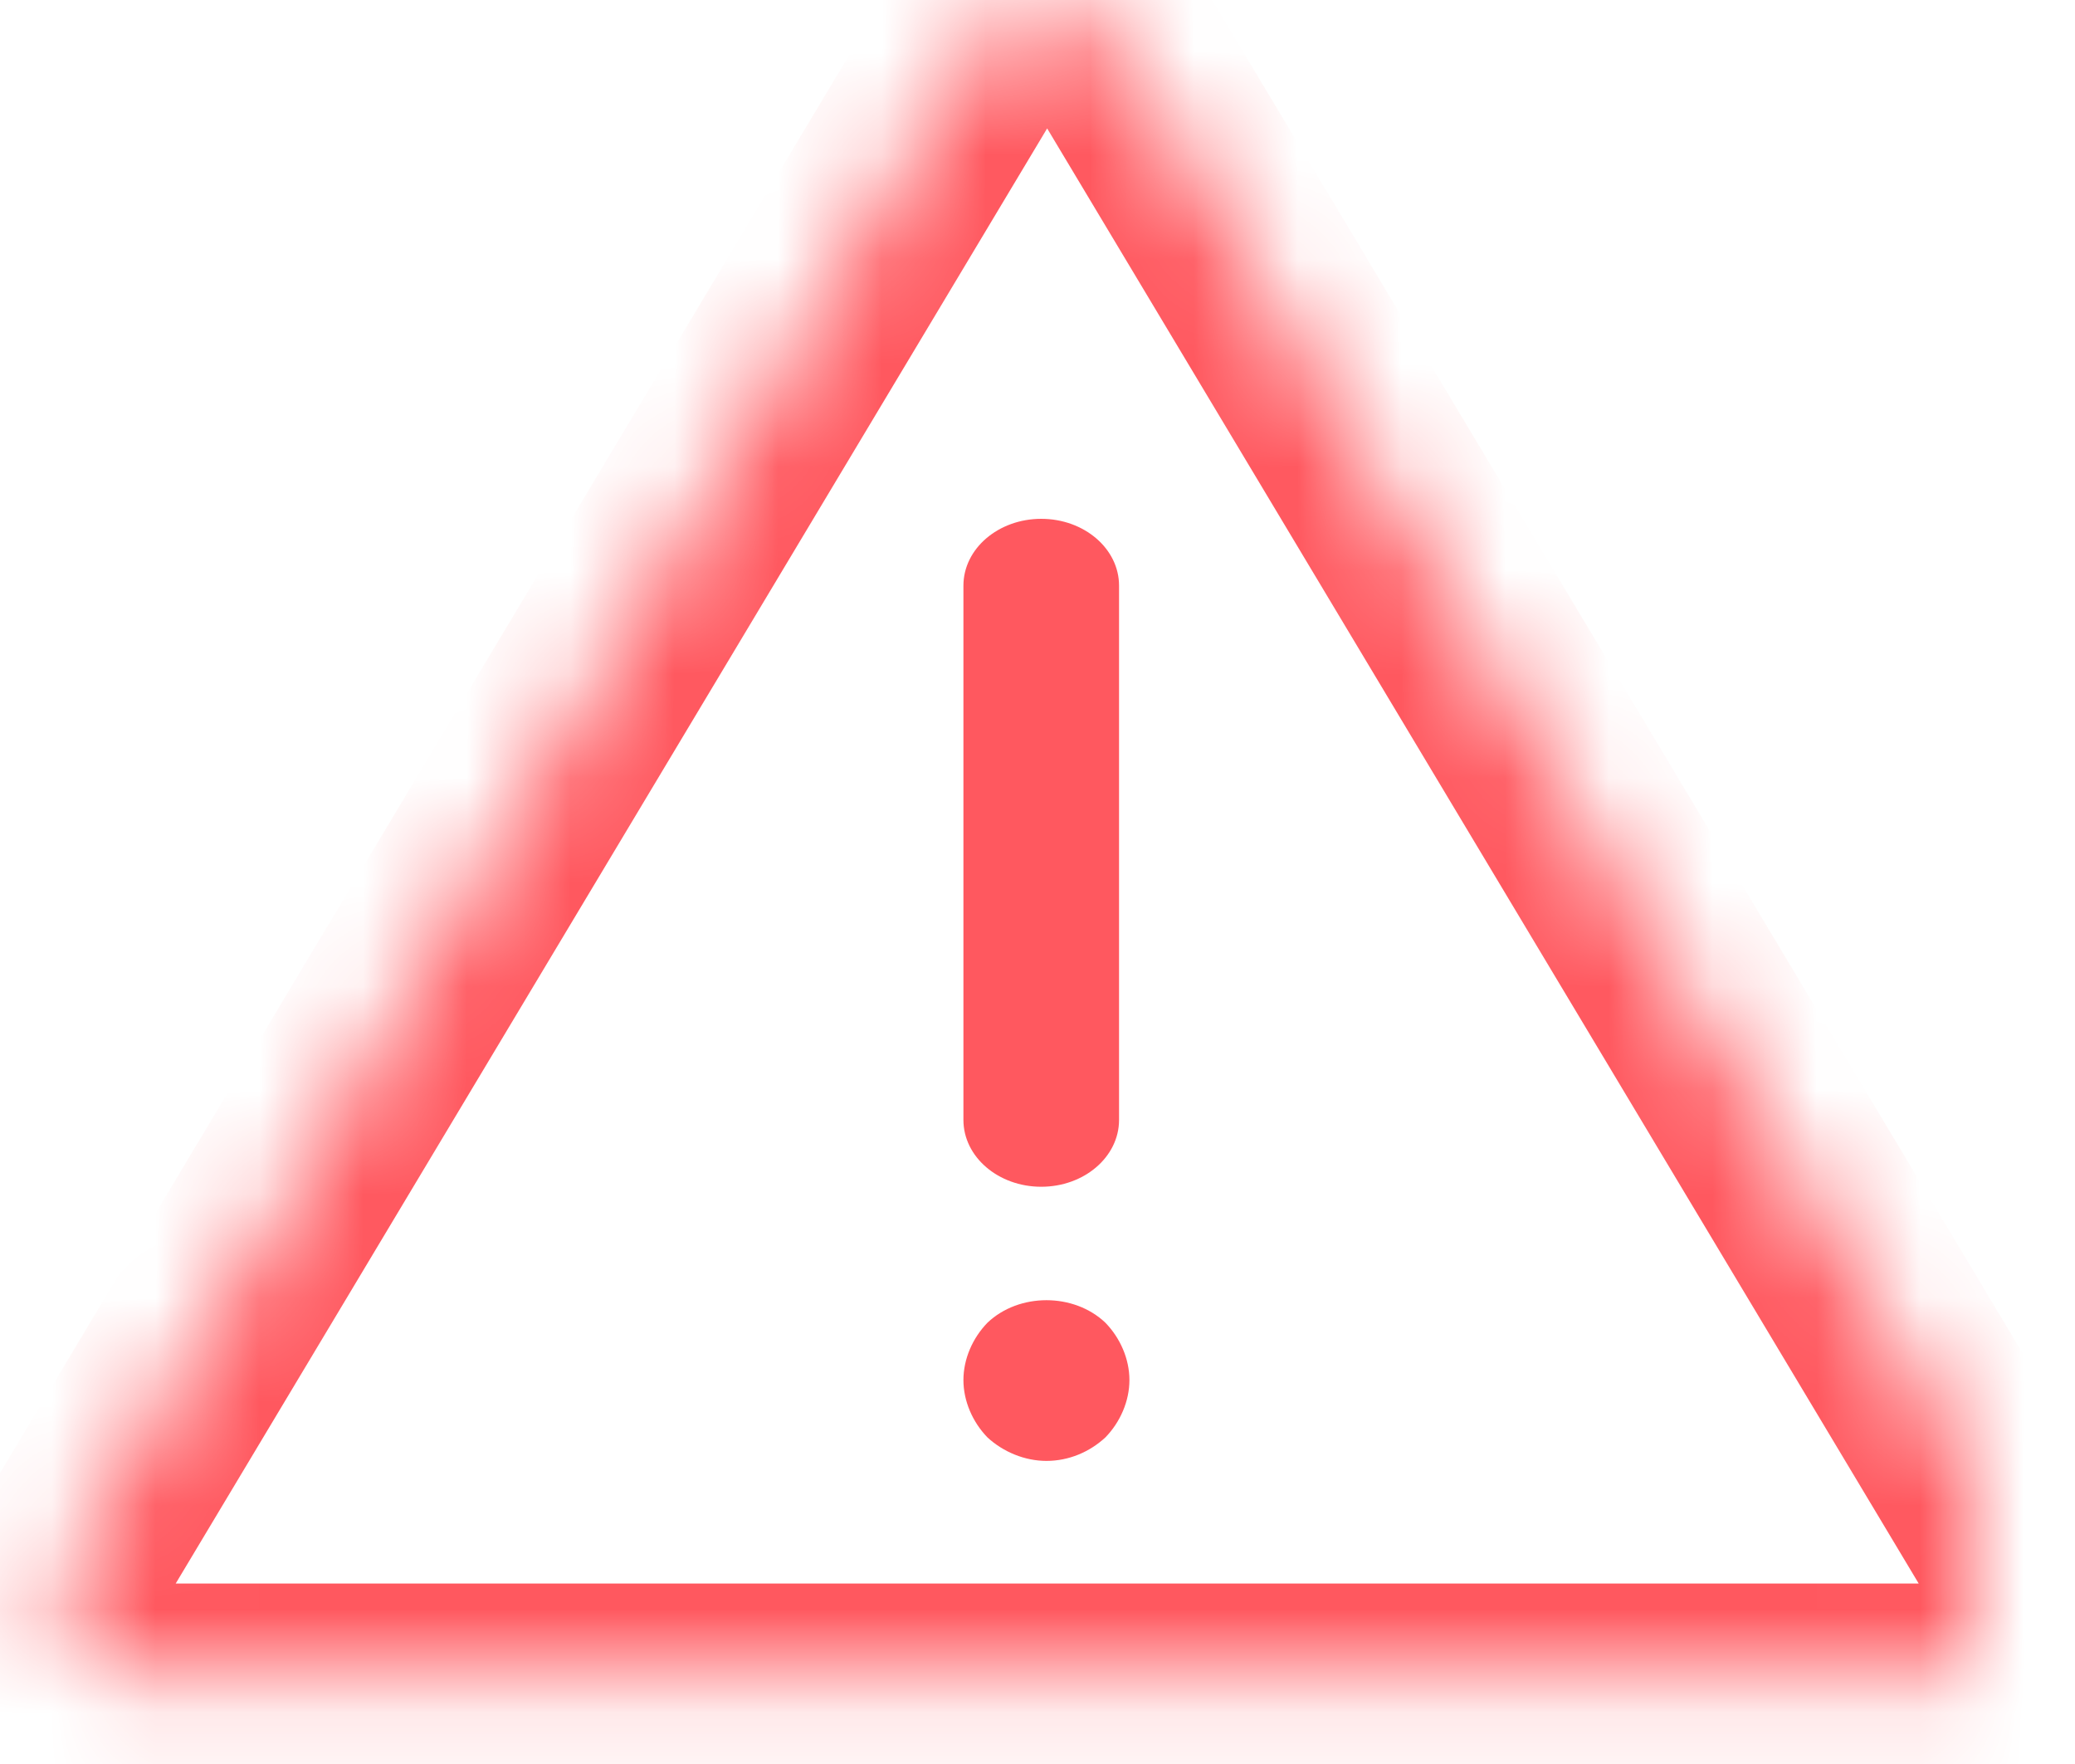 <?xml version="1.0" encoding="UTF-8" standalone="no"?>
<svg width="20px" height="17px" viewBox="0 0 20 17" version="1.1" xmlns="http://www.w3.org/2000/svg" xmlns:xlink="http://www.w3.org/1999/xlink">
    <!-- Generator: Sketch 3.8.1 (29687) - http://www.bohemiancoding.com/sketch -->
    <title>Fill 2186 + Fill 2187 + Fill 2188 Copy</title>
    <desc>Created with Sketch.</desc>
    <defs>
        <path d="M1.493,16.261 C0.8,16.261 0.368,15.528 0.717,14.945 L9.317,0.587 C9.664,0.007 10.523,0.007 10.869,0.587 L19.47,14.945 C19.819,15.528 19.387,16.261 18.694,16.261 L1.493,16.261 Z" id="path-1"></path>
        <mask id="mask-2" maskContentUnits="userSpaceOnUse" maskUnits="objectBoundingBox" x="0" y="0" width="19" height="16.108" fill="white">
            <use xlink:href="#path-1"></use>
        </mask>
    </defs>
    <g id="Recarga" stroke="none" stroke-width="1" fill="none" fill-rule="evenodd">
        <g id="cash_in:pse:1" transform="translate(-280, -104)">
            <g id="Group" transform="translate(8, 88)">
                <g id="Fill-2186-+-Fill-2187-+-Fill-2188-Copy" transform="translate(272, 16)">
                    <use id="Fill-2186" stroke="#FF585F" mask="url(#mask-2)" stroke-width="2" xlink:href="#path-1"></use>
                    <path d="M9.286,10.793 L9.286,5.644 C9.286,5.288 9.622,5 10.036,5 C10.45,5 10.786,5.288 10.786,5.644 L10.786,10.793 C10.786,11.149 10.45,11.437 10.036,11.437 C9.622,11.437 9.286,11.149 9.286,10.793 Z" id="Fill-2187" fill="#FF585F"></path>
                    <path d="M10.086,14.079 C9.878,14.079 9.67,13.993 9.518,13.853 C9.374,13.705 9.286,13.502 9.286,13.3 C9.286,13.097 9.374,12.895 9.518,12.747 C9.822,12.458 10.35,12.458 10.654,12.747 C10.798,12.895 10.886,13.097 10.886,13.3 C10.886,13.502 10.798,13.705 10.654,13.853 C10.502,13.993 10.302,14.079 10.086,14.079" id="Fill-2188" fill="#FF585F"></path>
                </g>
            </g>
        </g>
    </g>
</svg>